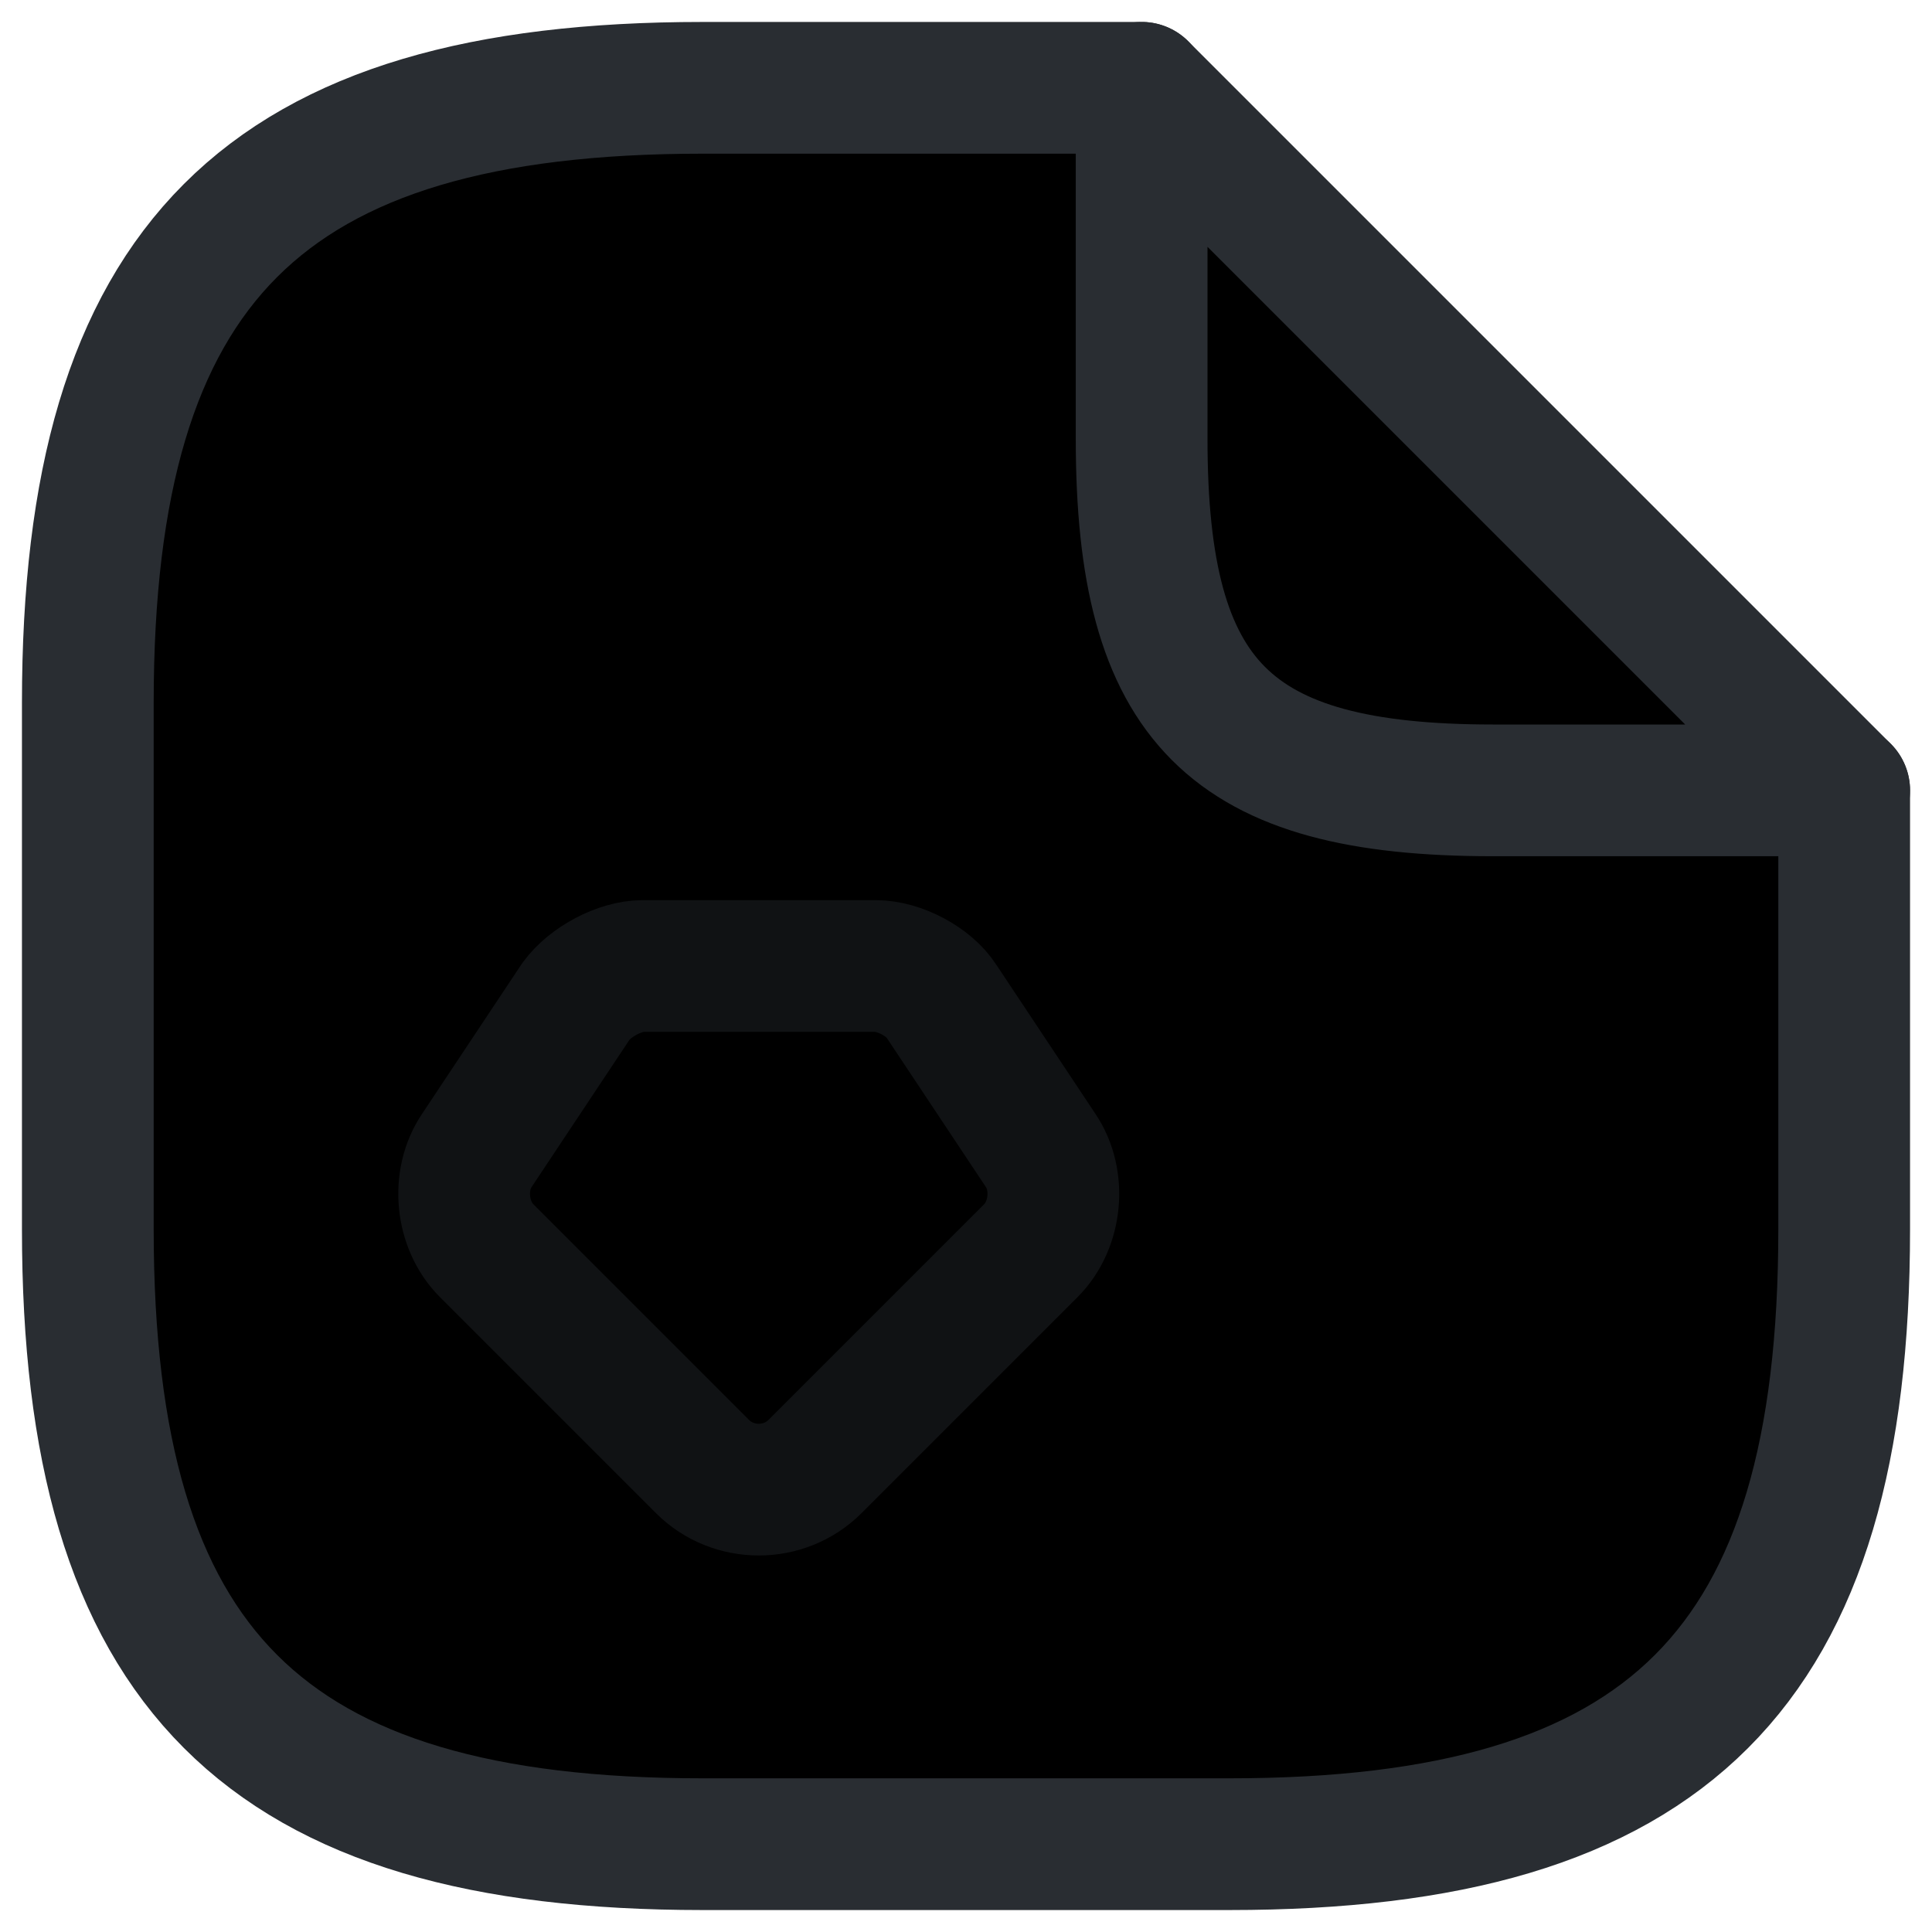 <svg width="22" height="22" viewBox="0 0 22 22"  xmlns="http://www.w3.org/2000/svg">
<path d="M21 9V14C21 19 19 21 14 21H8C3 21 1 19 1 14V8C1 3 3 1 8 1H13" stroke="#292D32" stroke-width="1.5" stroke-linecap="round" stroke-linejoin="round"/>
<path d="M21 9H17C14 9 13 8 13 5V1L21 9Z" stroke="#292D32" stroke-width="1.5" stroke-linecap="round" stroke-linejoin="round"/>
<path opacity="0.4" fill-rule="evenodd" clip-rule="evenodd" d="M7.32 11H9.97C10.24 11 10.58 11.18 10.72 11.4L11.85 13.1C12.08 13.44 12.03 13.95 11.74 14.24L9.28 16.7C8.93 17.05 8.35 17.05 8 16.7L5.54 14.24C5.25 13.95 5.2 13.44 5.43 13.1L6.56 11.4C6.72 11.18 7.06 11 7.32 11Z" stroke="#292D32" stroke-width="1.5" stroke-miterlimit="10" stroke-linecap="round" stroke-linejoin="round"/>
</svg>
